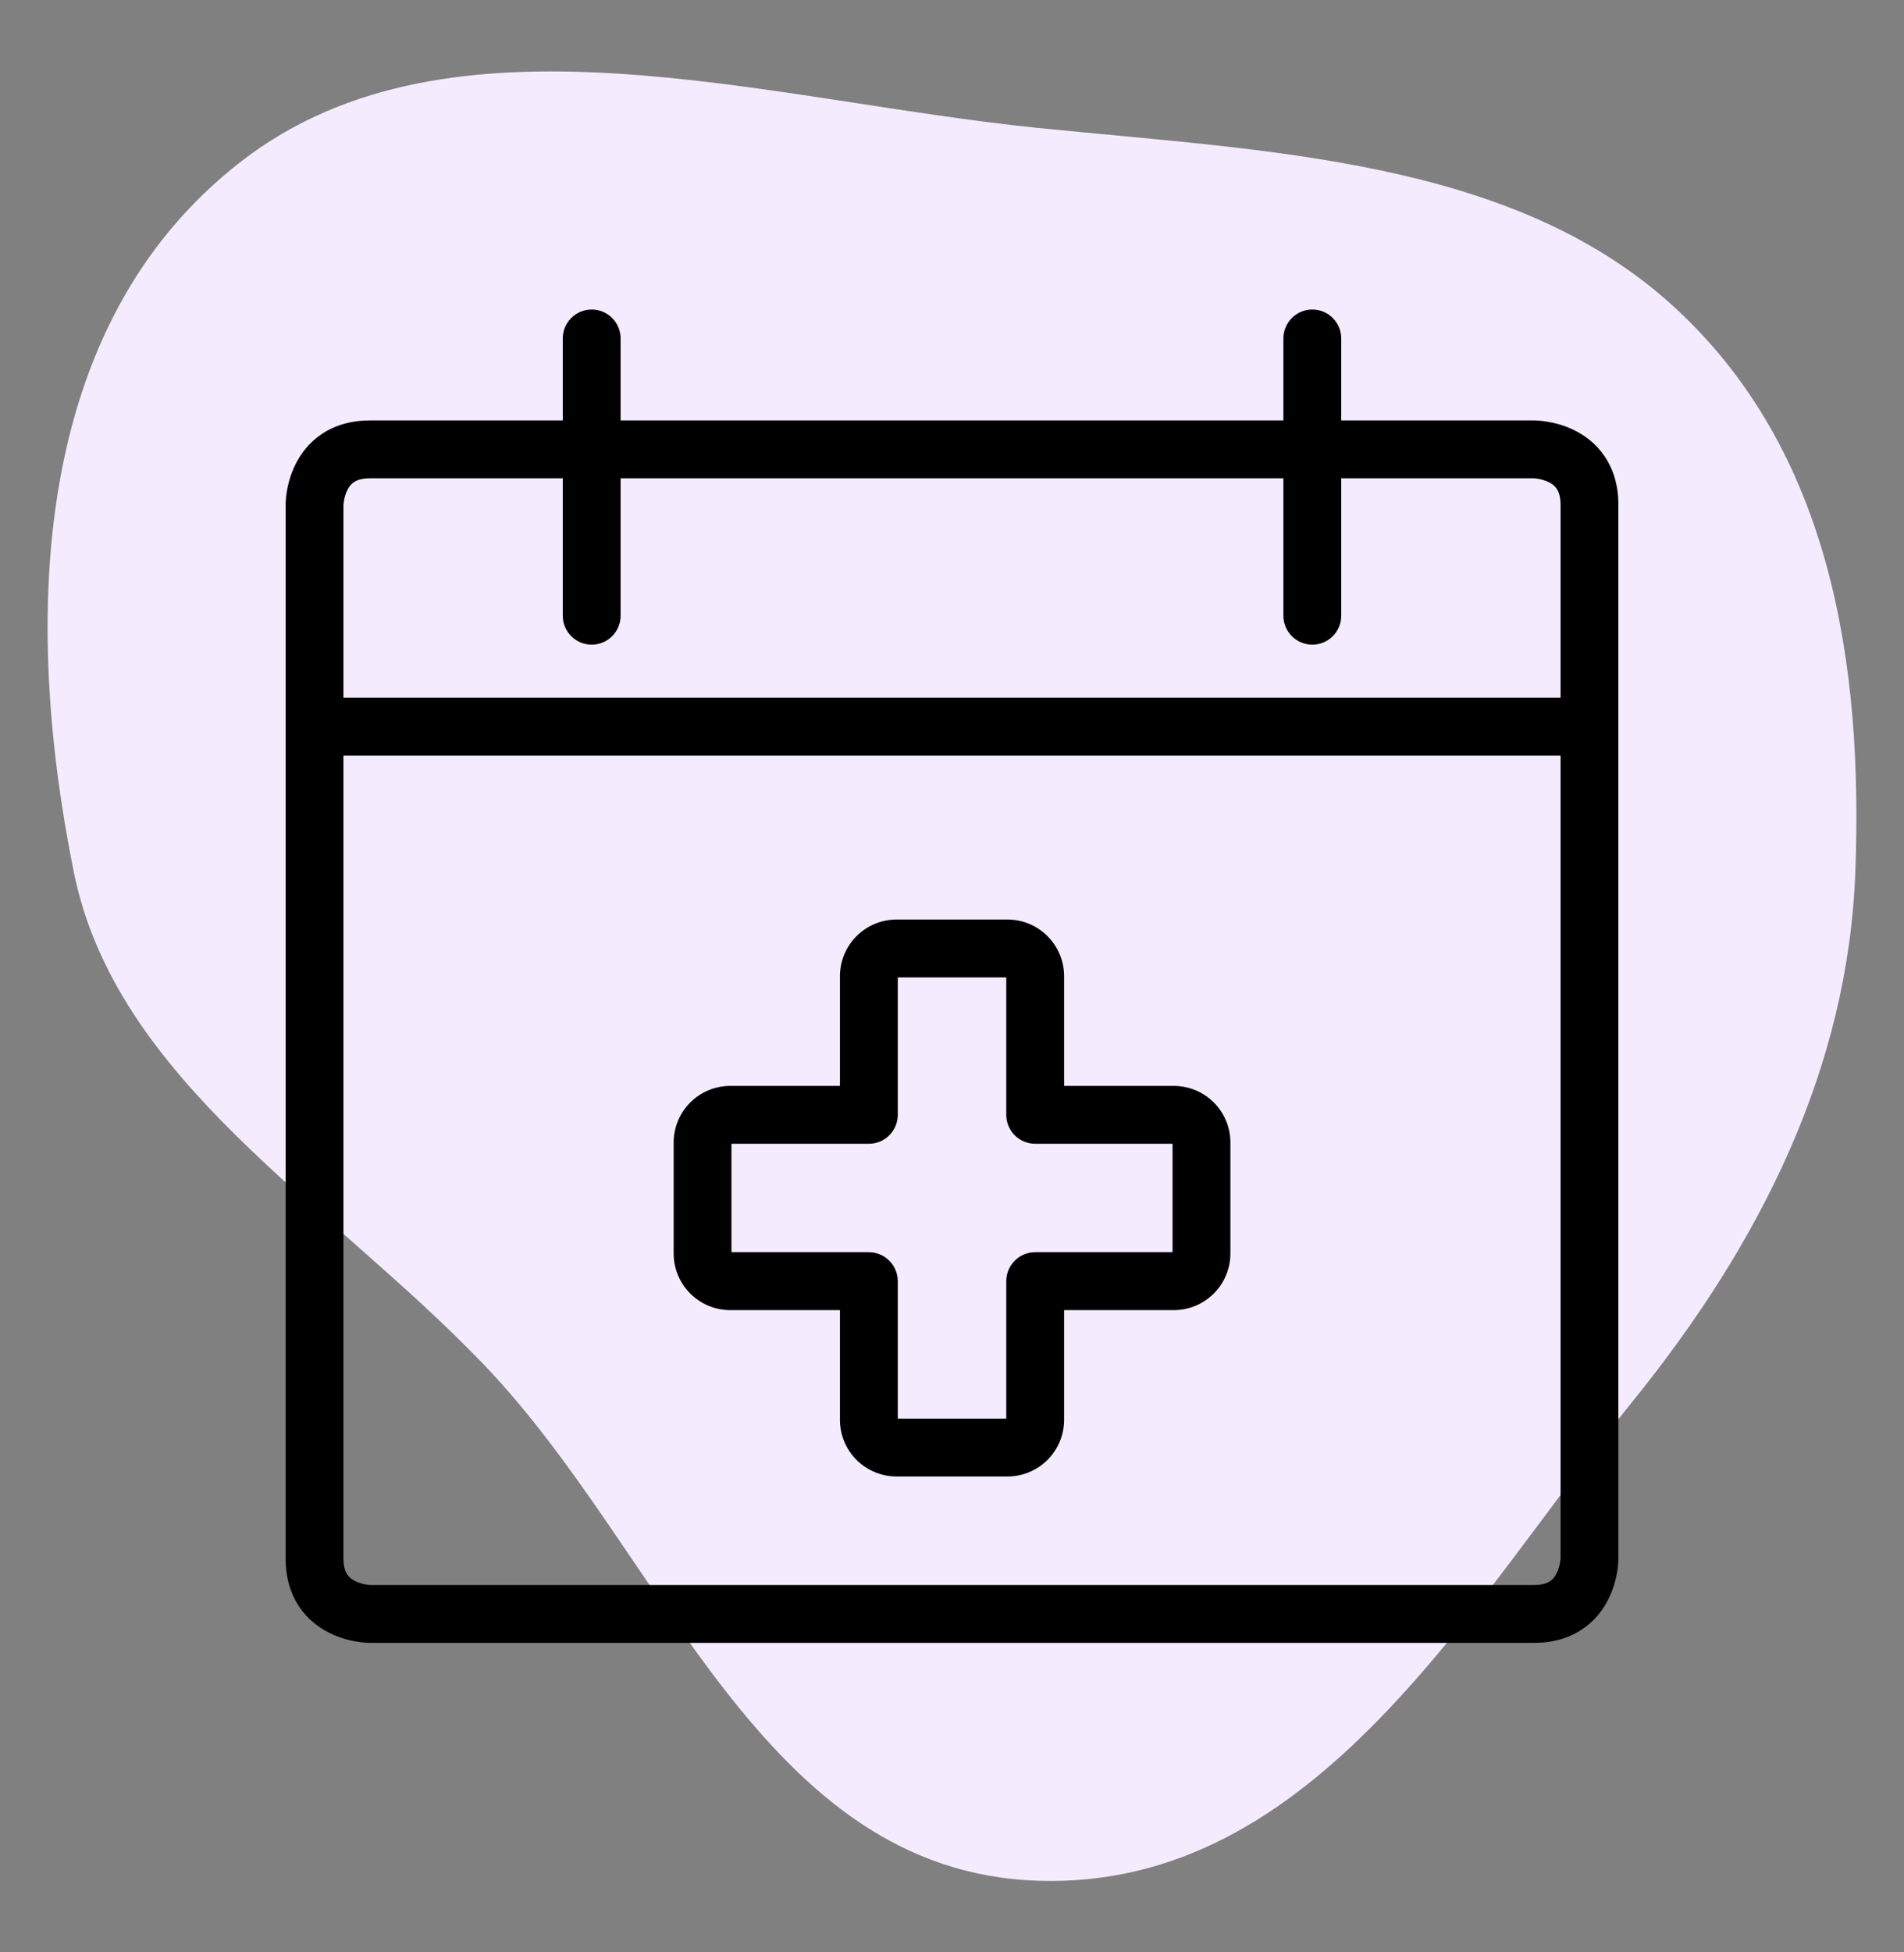 <svg width="40" height="41" viewBox="0 0 40 41" fill="none" xmlns="http://www.w3.org/2000/svg">
<rect x="0" y="0" width="40" height="41" fill="#808080" stroke="none"/>
<path fill-rule="evenodd" clip-rule="evenodd" d="M21.818 2.688C26.626 3.174 31.753 3.337 35.14 6.418C38.503 9.478 39.135 14.018 38.978 18.301C38.827 22.419 37 26.092 34.296 29.432C30.883 33.647 27.644 39.678 21.818 39.496C15.998 39.314 13.964 32.63 10.185 28.678C6.926 25.271 2.436 22.709 1.548 18.301C0.499 13.098 0.6 6.831 5.085 3.376C9.479 -0.008 16.051 2.104 21.818 2.688Z" fill="#F5EBFF"/>
<path fill-rule="evenodd" clip-rule="evenodd" d="M7.215 10.607V32.728C7.215 32.913 7.26 33.011 7.295 33.064C7.333 33.121 7.388 33.167 7.462 33.203C7.537 33.241 7.621 33.263 7.69 33.275C7.723 33.28 7.75 33.283 7.765 33.284C7.771 33.285 7.776 33.285 7.778 33.285H32.228C32.413 33.285 32.511 33.24 32.564 33.205C32.621 33.167 32.667 33.112 32.703 33.038C32.741 32.962 32.763 32.879 32.775 32.81C32.78 32.777 32.783 32.75 32.784 32.735C32.785 32.729 32.785 32.724 32.785 32.722V10.601C32.785 10.416 32.74 10.318 32.705 10.265C32.667 10.208 32.612 10.162 32.538 10.126C32.462 10.088 32.379 10.066 32.31 10.054C32.277 10.049 32.25 10.046 32.235 10.045C32.229 10.045 32.224 10.044 32.222 10.044H7.772C7.587 10.044 7.489 10.089 7.436 10.124C7.379 10.162 7.333 10.217 7.297 10.291C7.259 10.367 7.237 10.45 7.225 10.519C7.22 10.552 7.217 10.579 7.216 10.595C7.215 10.601 7.215 10.605 7.215 10.607ZM32.228 9.437C32.228 8.829 32.228 8.829 32.228 8.829L32.23 8.829L32.233 8.829L32.241 8.829C32.247 8.829 32.253 8.829 32.261 8.83C32.277 8.83 32.297 8.831 32.321 8.833C32.369 8.836 32.434 8.843 32.51 8.856C32.659 8.88 32.867 8.931 33.082 9.039C33.3 9.148 33.536 9.32 33.716 9.591C33.899 9.865 34 10.204 34 10.601V32.728H33.392C34 32.728 34 32.728 34 32.728L34 32.73L34 32.733L34 32.741C34 32.747 34 32.753 33.999 32.761C33.999 32.777 33.998 32.797 33.996 32.821C33.993 32.869 33.986 32.934 33.974 33.01C33.949 33.159 33.898 33.367 33.79 33.582C33.681 33.8 33.509 34.036 33.238 34.216C32.964 34.399 32.625 34.5 32.228 34.5H7.772V33.892C7.772 34.5 7.772 34.5 7.772 34.5L7.77 34.5L7.766 34.5L7.759 34.5C7.756 34.5 7.752 34.5 7.748 34.5C7.745 34.5 7.742 34.499 7.739 34.499C7.723 34.499 7.703 34.498 7.679 34.496C7.631 34.493 7.566 34.486 7.49 34.474C7.341 34.449 7.133 34.398 6.918 34.29C6.7 34.181 6.464 34.009 6.284 33.738C6.101 33.464 6 33.125 6 32.728V10.601H6.608C6 10.601 6 10.601 6 10.601L6 10.6L6 10.599L6 10.596L6 10.588C6 10.583 6 10.576 6.001 10.568C6.001 10.552 6.002 10.532 6.004 10.508C6.007 10.46 6.014 10.395 6.026 10.319C6.051 10.17 6.102 9.963 6.21 9.747C6.319 9.53 6.491 9.293 6.762 9.113C7.036 8.93 7.375 8.829 7.772 8.829L32.228 8.829L32.228 9.437Z" fill="black"/>
<path fill-rule="evenodd" clip-rule="evenodd" d="M12.43 6.5C12.766 6.5 13.038 6.772 13.038 7.108V12.93C13.038 13.266 12.766 13.538 12.43 13.538C12.095 13.538 11.823 13.266 11.823 12.93V7.108C11.823 6.772 12.095 6.5 12.43 6.5Z" fill="black"/>
<path fill-rule="evenodd" clip-rule="evenodd" d="M27.57 6.5C27.905 6.5 28.177 6.772 28.177 7.108V12.93C28.177 13.266 27.905 13.538 27.57 13.538C27.234 13.538 26.962 13.266 26.962 12.93V7.108C26.962 6.772 27.234 6.5 27.57 6.5Z" fill="black"/>
<path fill-rule="evenodd" clip-rule="evenodd" d="M6 15.259C6 14.924 6.272 14.652 6.608 14.652H33.392C33.728 14.652 34 14.924 34 15.259C34 15.595 33.728 15.867 33.392 15.867H6.608C6.272 15.867 6 15.595 6 15.259Z" fill="black"/>
<path fill-rule="evenodd" clip-rule="evenodd" d="M17.994 19.659C18.218 19.435 18.52 19.31 18.836 19.31H21.165C21.481 19.31 21.783 19.435 22.006 19.659C22.23 19.882 22.355 20.184 22.355 20.5V22.804H24.659C24.974 22.804 25.277 22.929 25.5 23.152C25.723 23.375 25.849 23.678 25.849 23.994V26.323C25.849 26.638 25.723 26.941 25.5 27.164C25.277 27.387 24.974 27.513 24.659 27.513H22.355V29.816C22.355 30.132 22.23 30.435 22.006 30.658C21.783 30.881 21.481 31.006 21.165 31.006H18.836C18.52 31.006 18.218 30.881 17.994 30.658C17.771 30.435 17.646 30.132 17.646 29.816V27.513H15.342C15.027 27.513 14.724 27.387 14.501 27.164C14.278 26.941 14.152 26.638 14.152 26.323V23.994C14.152 23.678 14.278 23.375 14.501 23.152C14.724 22.929 15.027 22.804 15.342 22.804H17.646V20.5C17.646 20.184 17.771 19.882 17.994 19.659ZM18.861 20.525V23.411C18.861 23.747 18.589 24.019 18.254 24.019H15.367V26.297H18.254C18.589 26.297 18.861 26.569 18.861 26.905V29.791H21.14V26.905C21.14 26.569 21.412 26.297 21.747 26.297H24.633V24.019H21.747C21.412 24.019 21.14 23.747 21.14 23.411V20.525H18.861Z" fill="black"/>
</svg>
